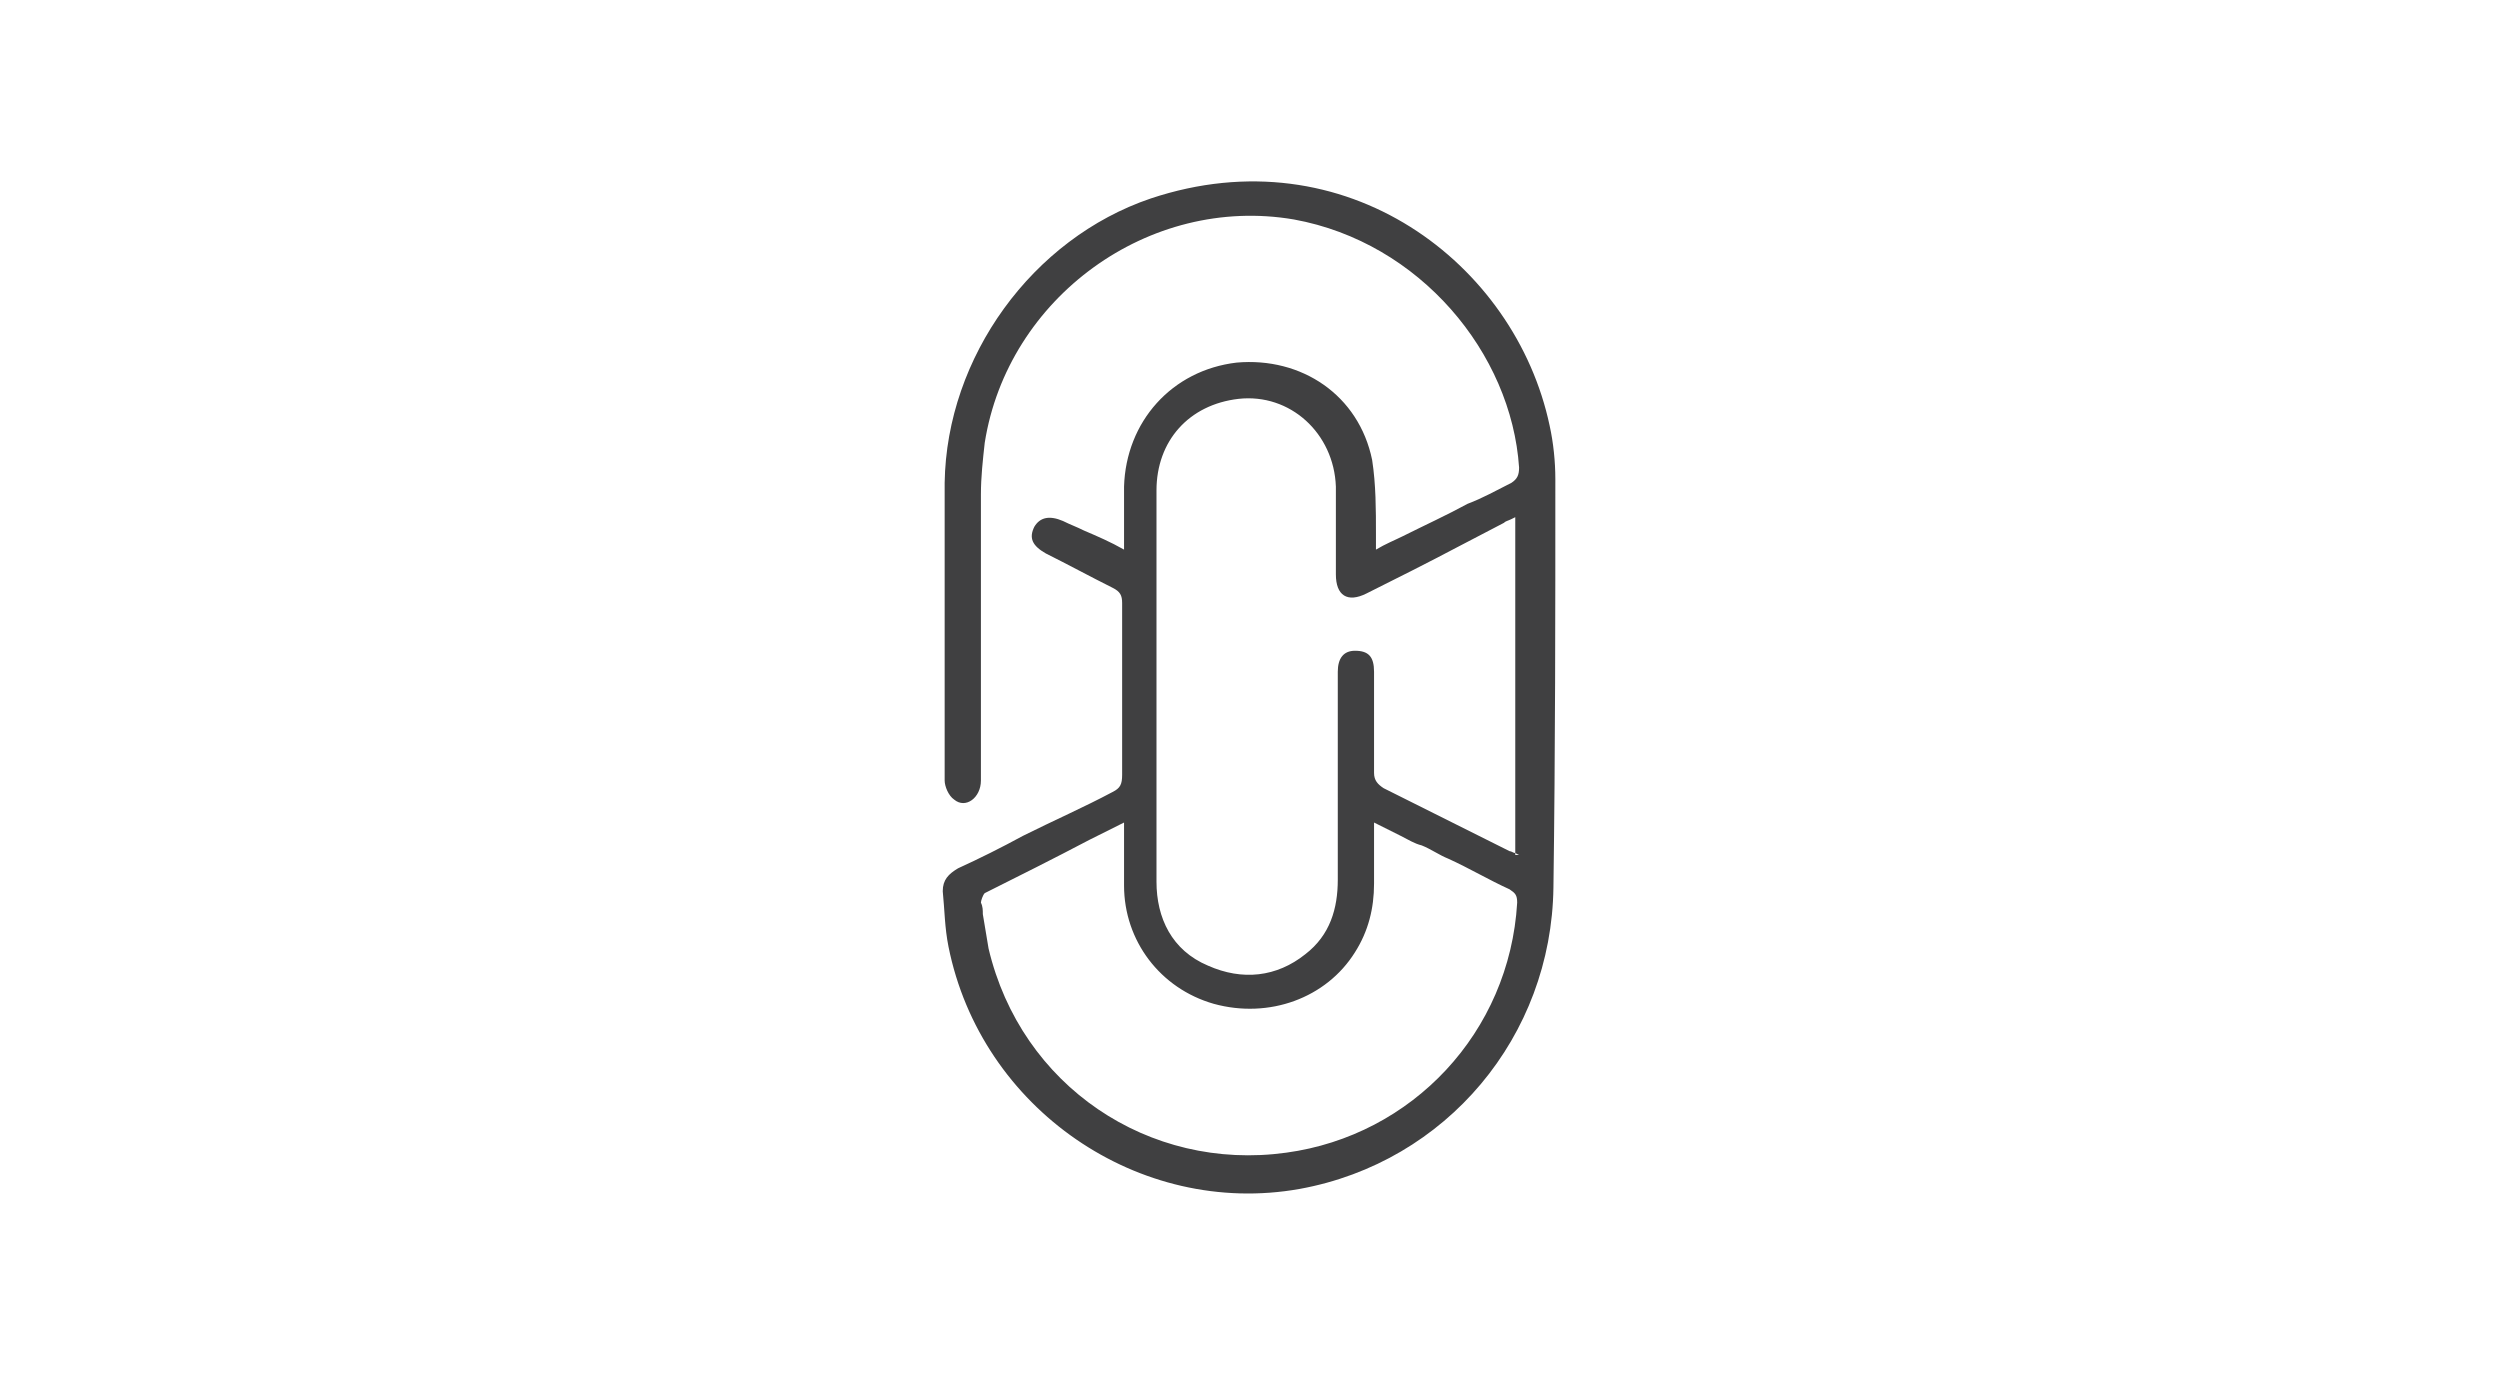 <svg width="131" height="72" viewBox="0 0 131 72" fill="none" xmlns="http://www.w3.org/2000/svg">
<path fill-rule="evenodd" clip-rule="evenodd" d="M81.5 25.1C81.5 24.2 81.4 23.2 81.2 22.3C79.4 13.8 70.5 7 60.3 10.4C54.1 12.5 49.6 18.7 49.5 25.3C49.5 26.7 49.5 28.1 49.5 29.5V37.2C49.5 38.4 49.5 39.7 49.5 40.9C49.5 41.2 49.7 41.7 50 41.9C50.6 42.4 51.4 41.8 51.4 40.9C51.4 35.9 51.4 30.9 51.4 25.9C51.4 25 51.5 24.1 51.6 23.2C52.8 15.6 60.2 10.2 67.8 11.5C74.4 12.7 79.2 18.5 79.6 24.5C79.6 24.9 79.5 25.1 79.2 25.3C78.4 25.7 77.7 26.1 76.9 26.4C75.8 27 74.7 27.5 73.5 28.1C73.1 28.3 72.6 28.5 72.1 28.8C72.1 28.5 72.1 28.2 72.1 28C72.1 26.7 72.1 25.4 71.9 24.1C71.2 20.7 68.2 18.7 64.8 19C61.4 19.4 59 22.1 58.9 25.5C58.9 26.2 58.9 26.9 58.9 27.7V28.8C58.2 28.4 57.5 28.1 56.8 27.8C56.4 27.6 56.1 27.5 55.7 27.3C55 27 54.5 27.1 54.2 27.6C53.9 28.2 54.1 28.6 54.8 29C56 29.6 57.1 30.2 58.3 30.8C58.7 31 58.8 31.2 58.8 31.6C58.8 34.6 58.8 37.6 58.8 40.6C58.8 41.1 58.7 41.3 58.3 41.5C56.8 42.3 55.2 43 53.6 43.8C52.5 44.4 51.3 45 50.2 45.5C49.7 45.8 49.4 46.1 49.4 46.7C49.5 47.7 49.5 48.6 49.7 49.6C51.4 58.1 59.7 63.8 68.1 62.3C75.8 60.9 81.3 54.3 81.4 46.5C81.5 39.3 81.5 32.2 81.5 25.1ZM67.4 60.4C60.2 61.4 53.5 56.9 51.8 49.7C51.7 49.1 51.6 48.5 51.5 47.9C51.5 47.7 51.5 47.5 51.4 47.3C51.4 47.2 51.5 46.9 51.6 46.8C53.4 45.9 55.2 45 57.1 44L58.9 43.1C58.9 44.3 58.9 45.3 58.9 46.4C58.9 49.3 60.8 51.8 63.6 52.6C66.5 53.4 69.5 52.3 71 49.9C71.7 48.8 72 47.6 72 46.3C72 45.6 72 44.9 72 44.1C72 43.8 72 43.4 72 43.1L73.4 43.8C73.8 44 74.1 44.2 74.5 44.3C75 44.5 75.4 44.8 75.9 45C77 45.5 78 46.1 79.1 46.6C79.4 46.8 79.5 46.9 79.5 47.3C79.1 54.1 74 59.5 67.4 60.4ZM79.6 44.8L79.4 44.7C79.3 44.7 79.2 44.6 79.1 44.6C76.9 43.5 74.7 42.4 72.5 41.3C72.2 41.1 72 40.9 72 40.5C72 38.7 72 37 72 35.2C72 34.4 71.7 34.1 71 34.1C70.4 34.1 70.1 34.5 70.1 35.2V38.9C70.1 41.3 70.1 43.7 70.1 46.1C70.1 47.6 69.7 49 68.4 50C66.9 51.2 65.1 51.4 63.3 50.6C61.4 49.8 60.6 48.1 60.6 46.2C60.6 42.6 60.6 39 60.6 35.3V29.4C60.6 28.2 60.6 26.9 60.6 25.7C60.6 23.1 62.3 21.2 64.9 20.9C67.6 20.6 69.9 22.7 70 25.5C70 26.5 70 27.6 70 28.6C70 29.1 70 29.6 70 30.1C70 31.2 70.6 31.6 71.6 31.1C73.2 30.3 74.8 29.5 76.5 28.6L78.8 27.4C78.9 27.3 79 27.3 79.2 27.2L79.4 27.1V44.8H79.6Z" fill="#404041"/>
</svg>
